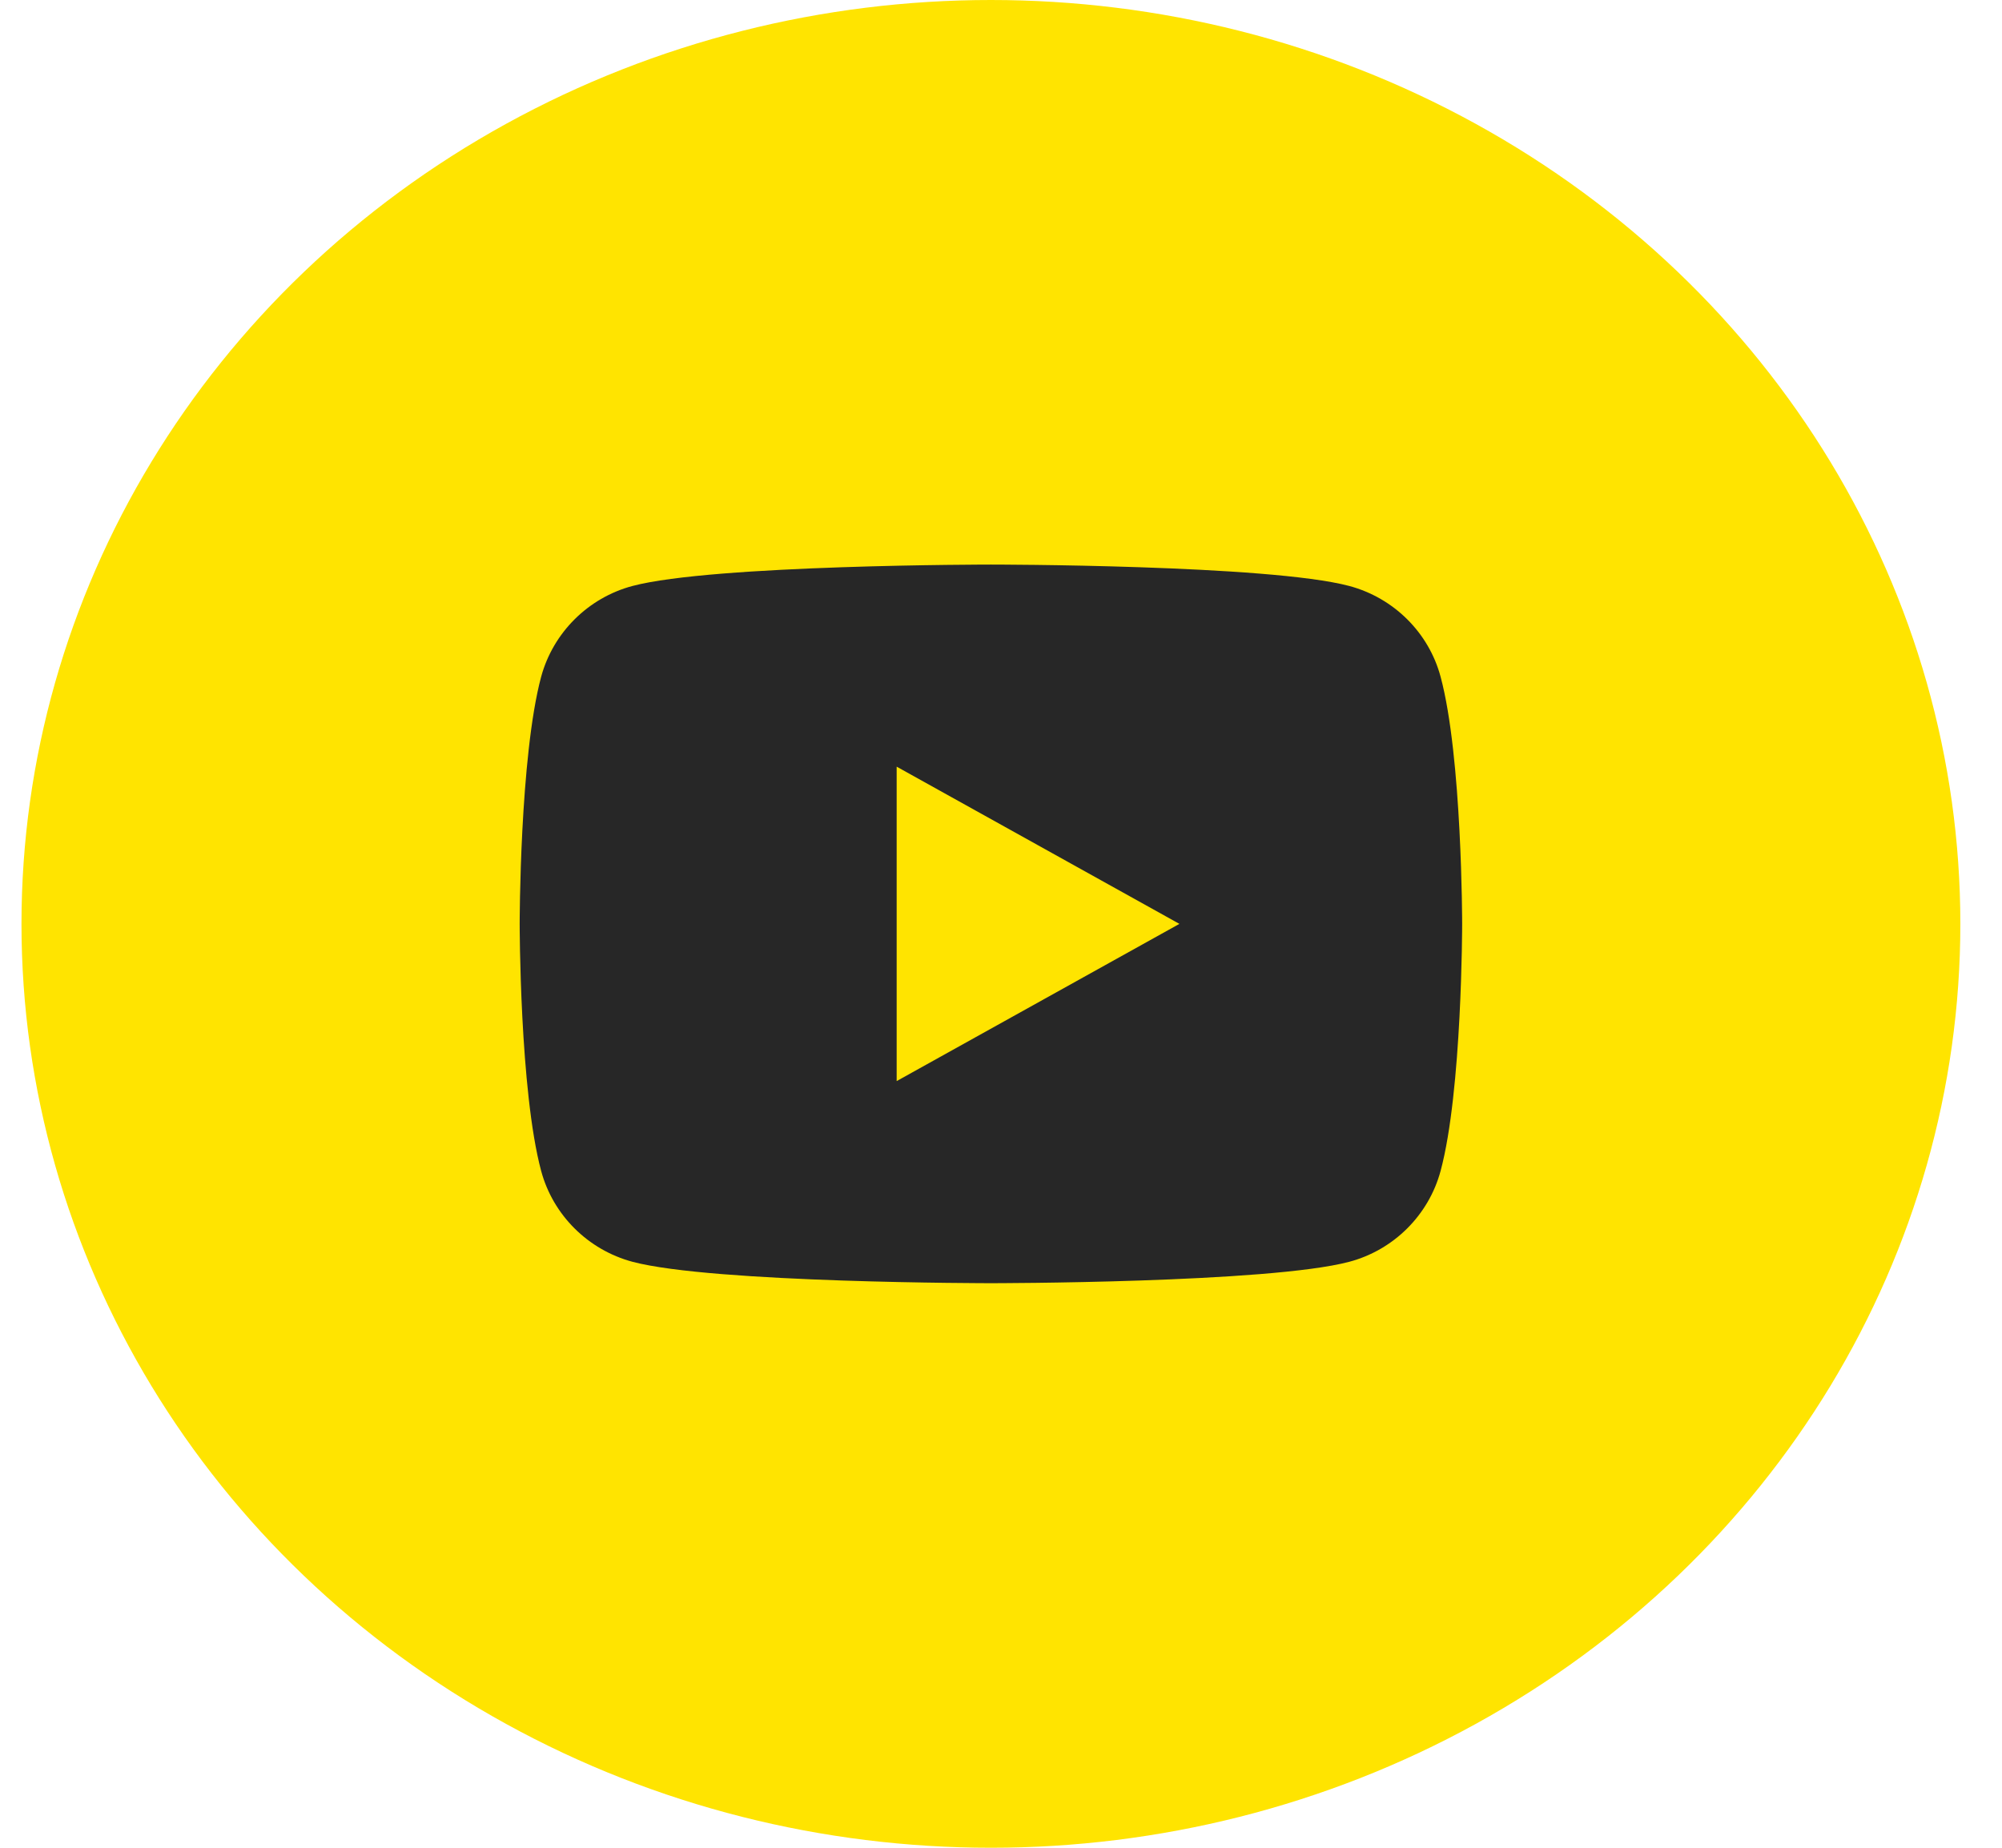 <svg width="26" height="24" viewBox="0 0 26 24" fill="none" xmlns="http://www.w3.org/2000/svg">
<ellipse cx="12.869" cy="12" rx="12.59" ry="12" fill="#FFE400"/>
<g clip-path="url(#clip0_1_92)">
<path d="M18.709 8.79C18.989 9.83 18.989 12 18.989 12C18.989 12 18.989 14.17 18.709 15.209C18.554 15.784 18.099 16.236 17.523 16.389C16.477 16.667 12.869 16.667 12.869 16.667C12.869 16.667 9.262 16.667 8.214 16.389C7.636 16.234 7.182 15.782 7.028 15.209C6.749 14.17 6.749 12 6.749 12C6.749 12 6.749 9.83 7.028 8.79C7.184 8.216 7.639 7.764 8.214 7.611C9.262 7.333 12.869 7.333 12.869 7.333C12.869 7.333 16.477 7.333 17.523 7.611C18.102 7.766 18.556 8.218 18.709 8.79ZM11.645 14.042L15.317 12L11.645 9.958V14.042Z" fill="#272727"/>
</g>
<defs>
<clipPath id="clip0_1_92">
<rect width="14.688" height="14" fill="white" transform="translate(5.525 5)"/>
</clipPath>
</defs>
</svg>
